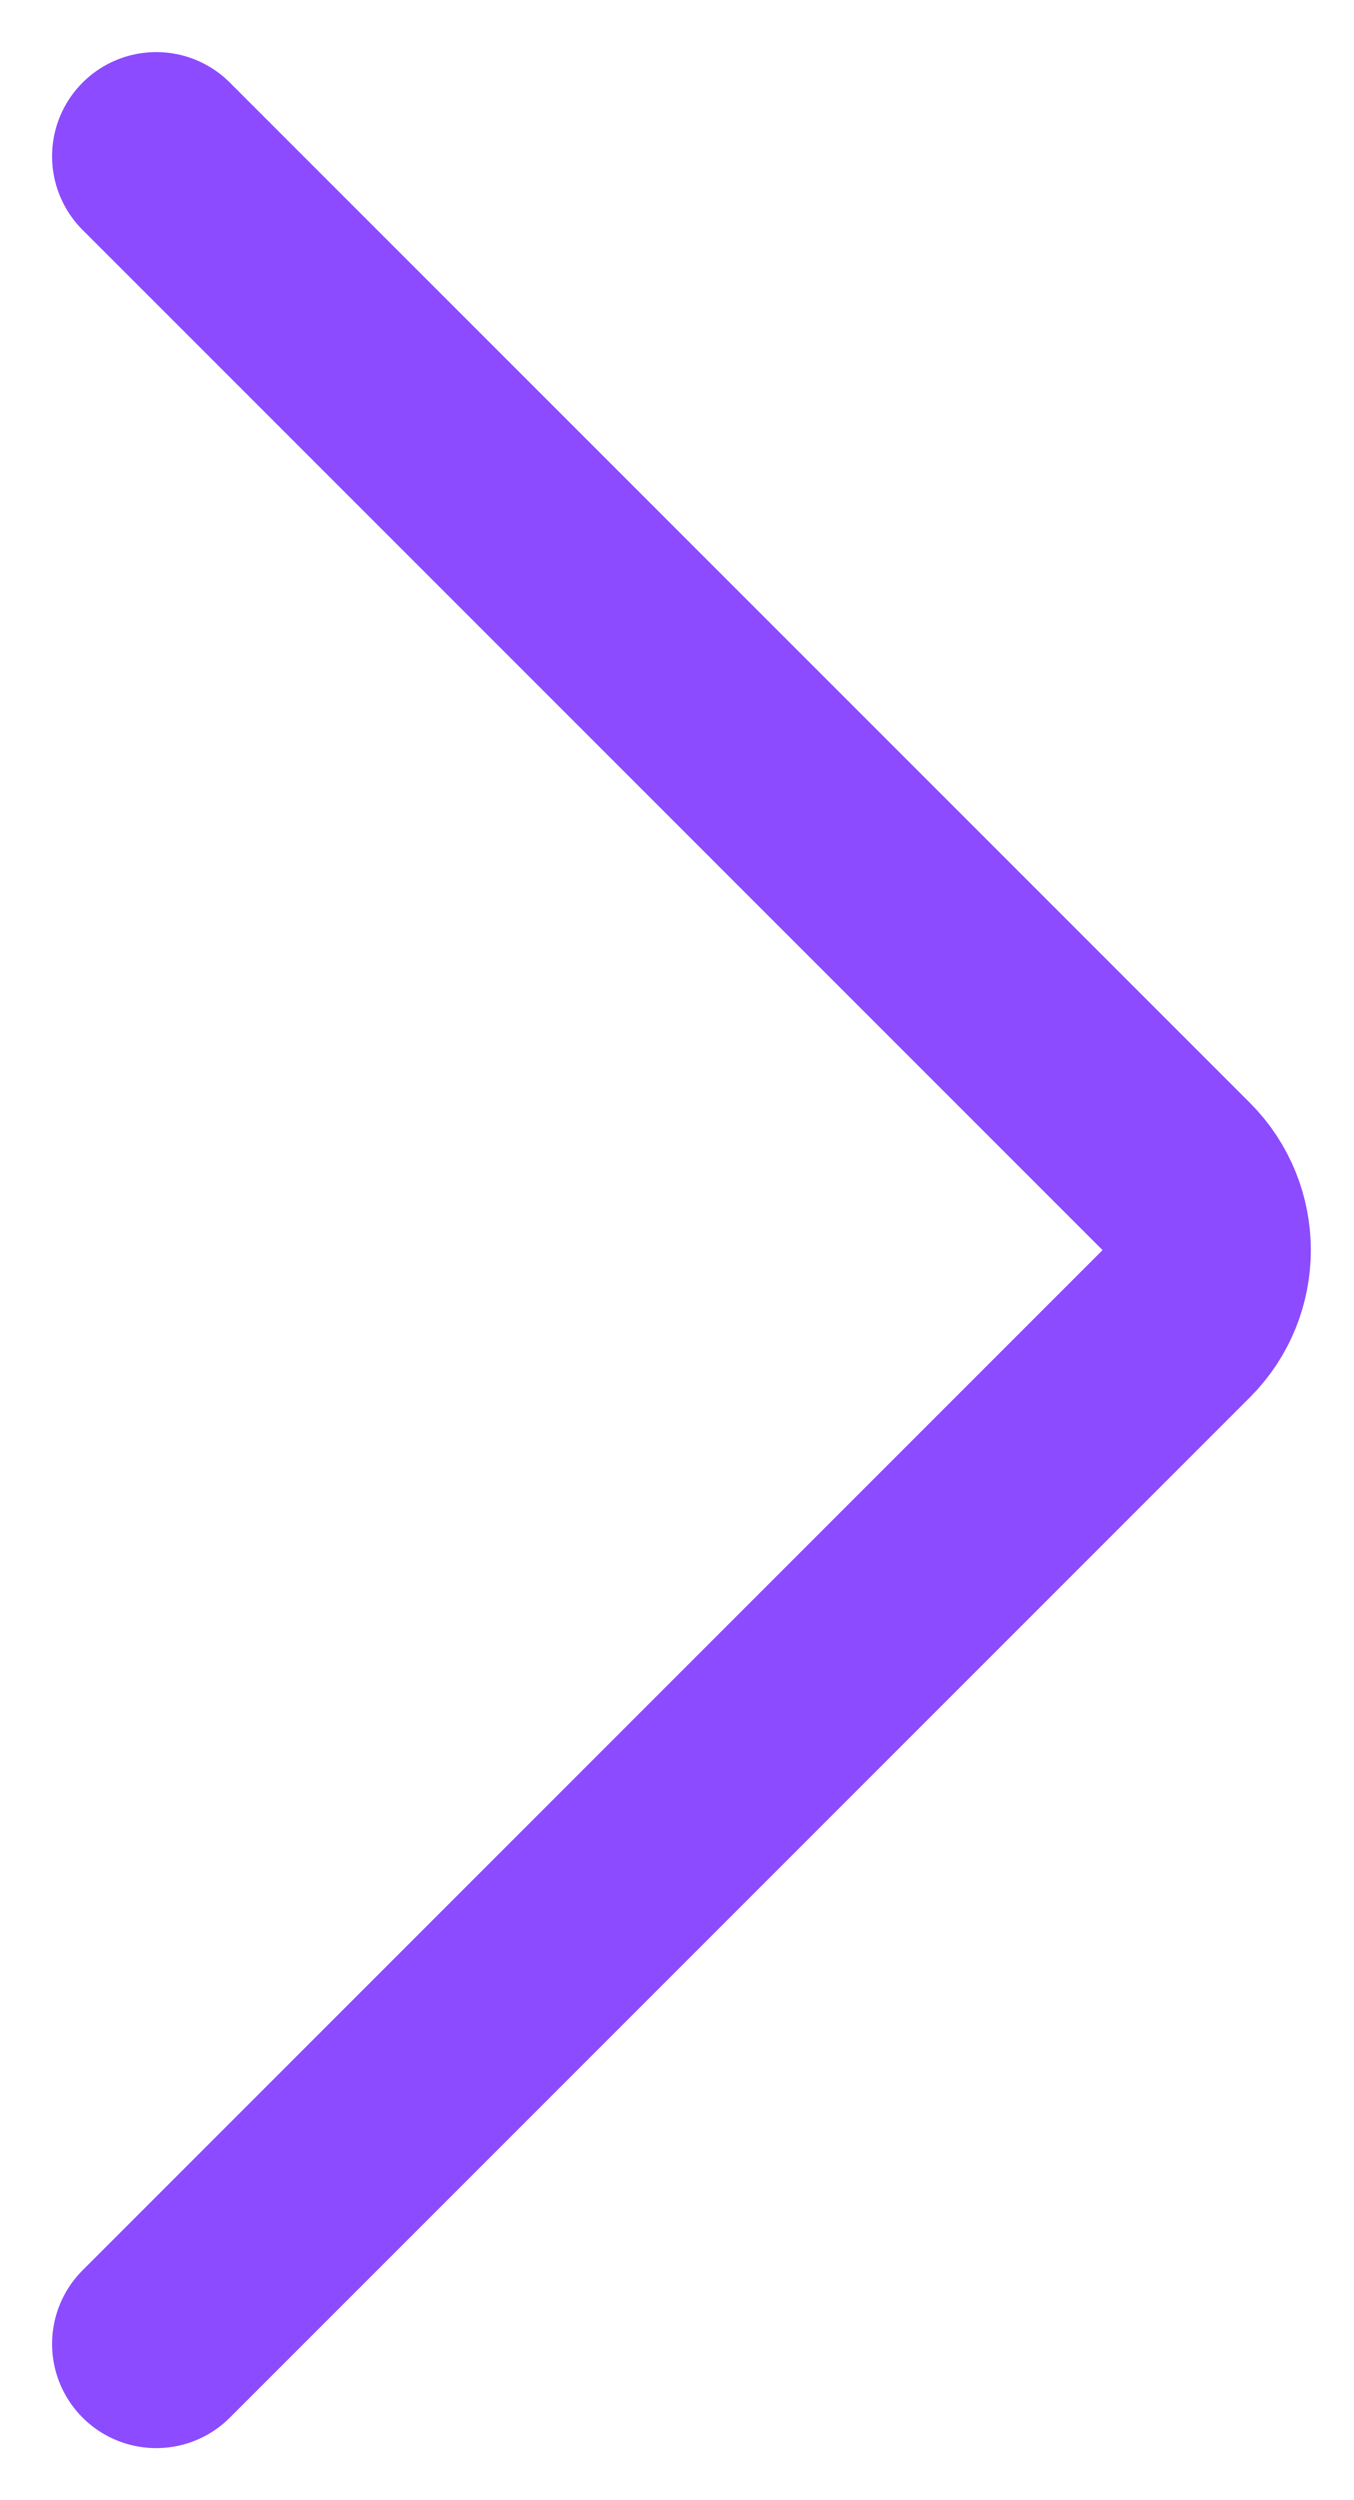 <svg width="13" height="24" viewBox="0 0 13 24" fill="none" xmlns="http://www.w3.org/2000/svg">
<path d="M1.5 1.5L11.293 11.293C11.683 11.683 11.683 12.317 11.293 12.707L1.5 22.5" stroke="#8C4BFF" stroke-width="2" stroke-linecap="round"/>
</svg>
